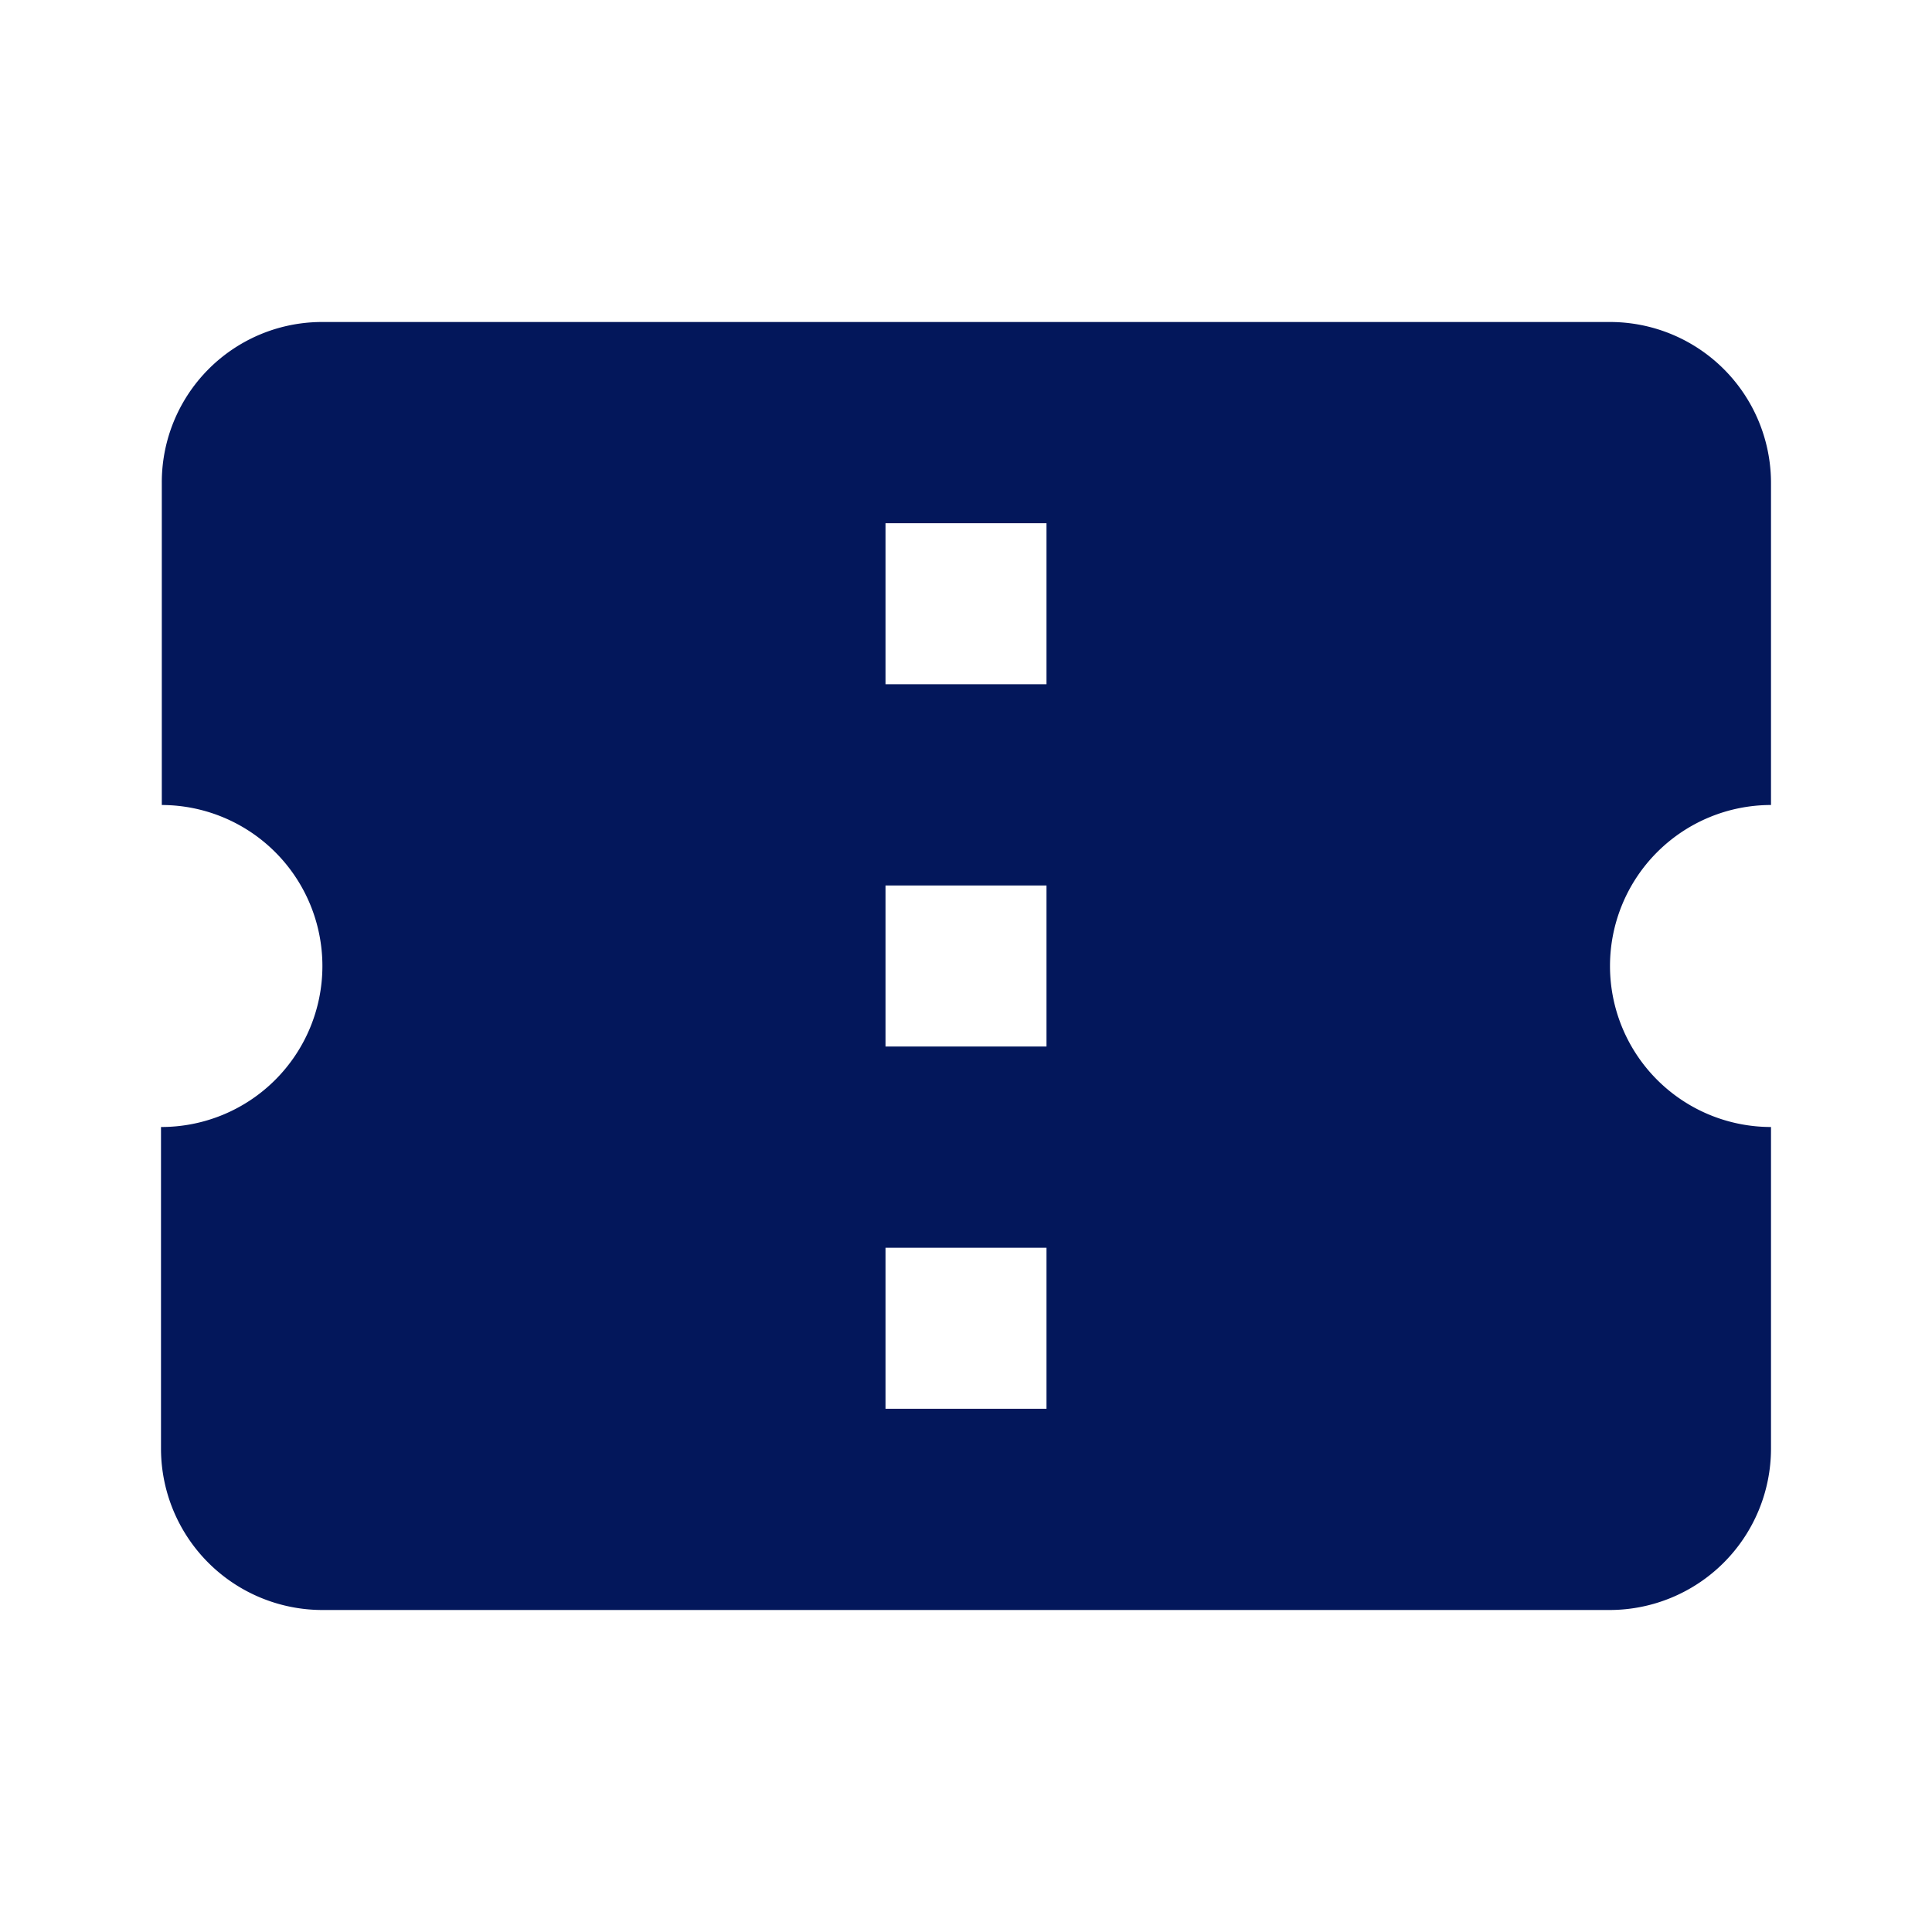 <svg xmlns="http://www.w3.org/2000/svg" width="24" height="24" viewBox="0 0 24 24">
  <defs><style>.a{fill:none;}.b{fill:#03175b;}</style></defs><rect class="a" width="24" height="24"/>
  <path class="b" d="M22,10V6a2,2,0,0,0-2-2H4A1.991,1.991,0,0,0,2.01,6v4A2,2,0,0,1,2,14v4a2.006,2.006,0,0,0,2,2H20a2.006,2.006,0,0,0,2-2V14a2,2,0,0,1,0-4Zm-9,7.5H11v-2h2ZM13,13H11V11h2Zm0-4.5H11v-2h2Z"/></svg>
